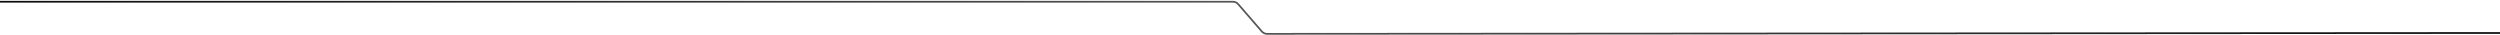 <svg width="1440" height="20" viewBox="0 0 1440 20" fill="none" xmlns="http://www.w3.org/2000/svg">
<path d="M0 1H710.171C711.333 1 712.437 1.505 713.196 2.383L726.802 18.115C727.563 18.995 728.668 19.5 729.831 19.499L1440 19" stroke="url(#paint0_linear_0_168)"/>
<defs>
<linearGradient id="paint0_linear_0_168" x1="0" y1="9" x2="1440" y2="9" gradientUnits="userSpaceOnUse">
<stop stop-color="#0A0A0A"/>
<stop offset="0.5" stop-color="#555555"/>
<stop offset="1" stop-color="#0A0A0A"/>
</linearGradient>
</defs>
</svg>
